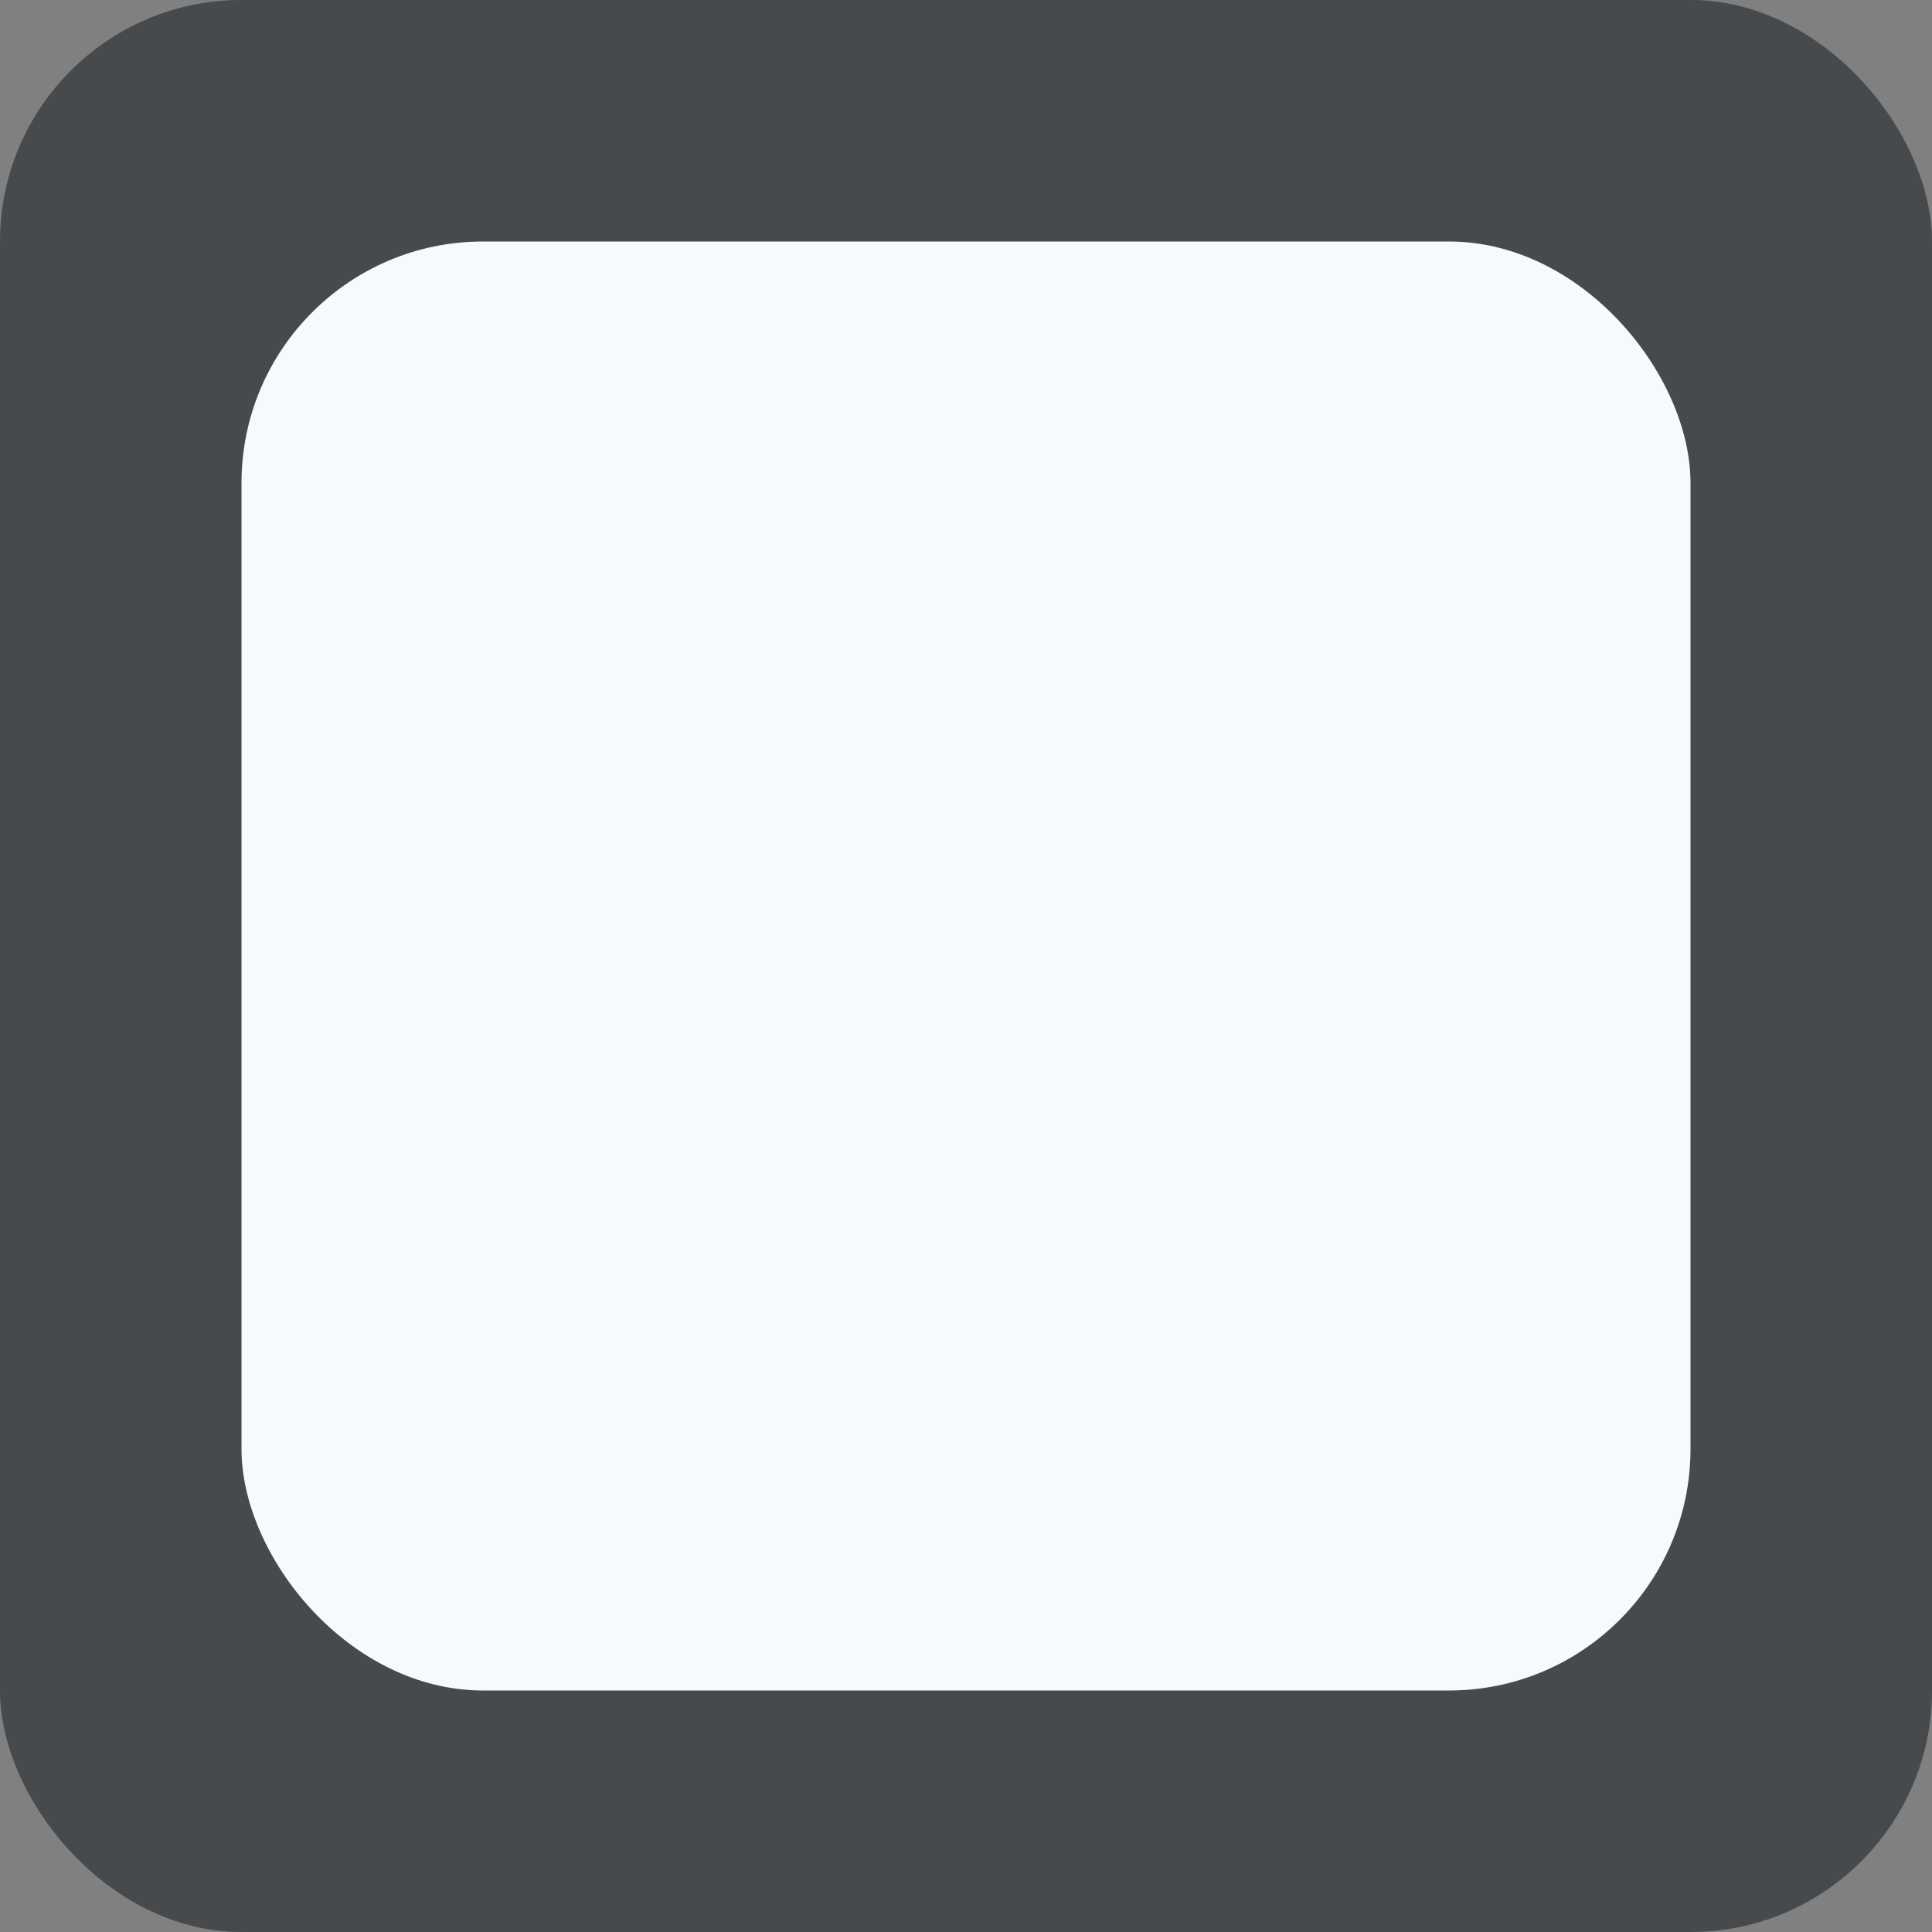 <svg xmlns="http://www.w3.org/2000/svg" width="40" height="40" viewBox="0 0 40 40" fill="none">
  <rect x="0" y="0" width="40" height="40" fill="#808080" stroke="none"/>
  <g opacity="0.6">
    <rect width="40" height="40" rx="5" fill="#353B42"/>
    <rect width="40" height="40" rx="5" fill="black" fill-opacity="0.2"/>
    <rect width="40" height="40" rx="5" fill="black" fill-opacity="0.2"/>
  </g>
  <rect x="5" y="5" width="30" height="30" rx="5" fill="#F5FAFF"/>
</svg>